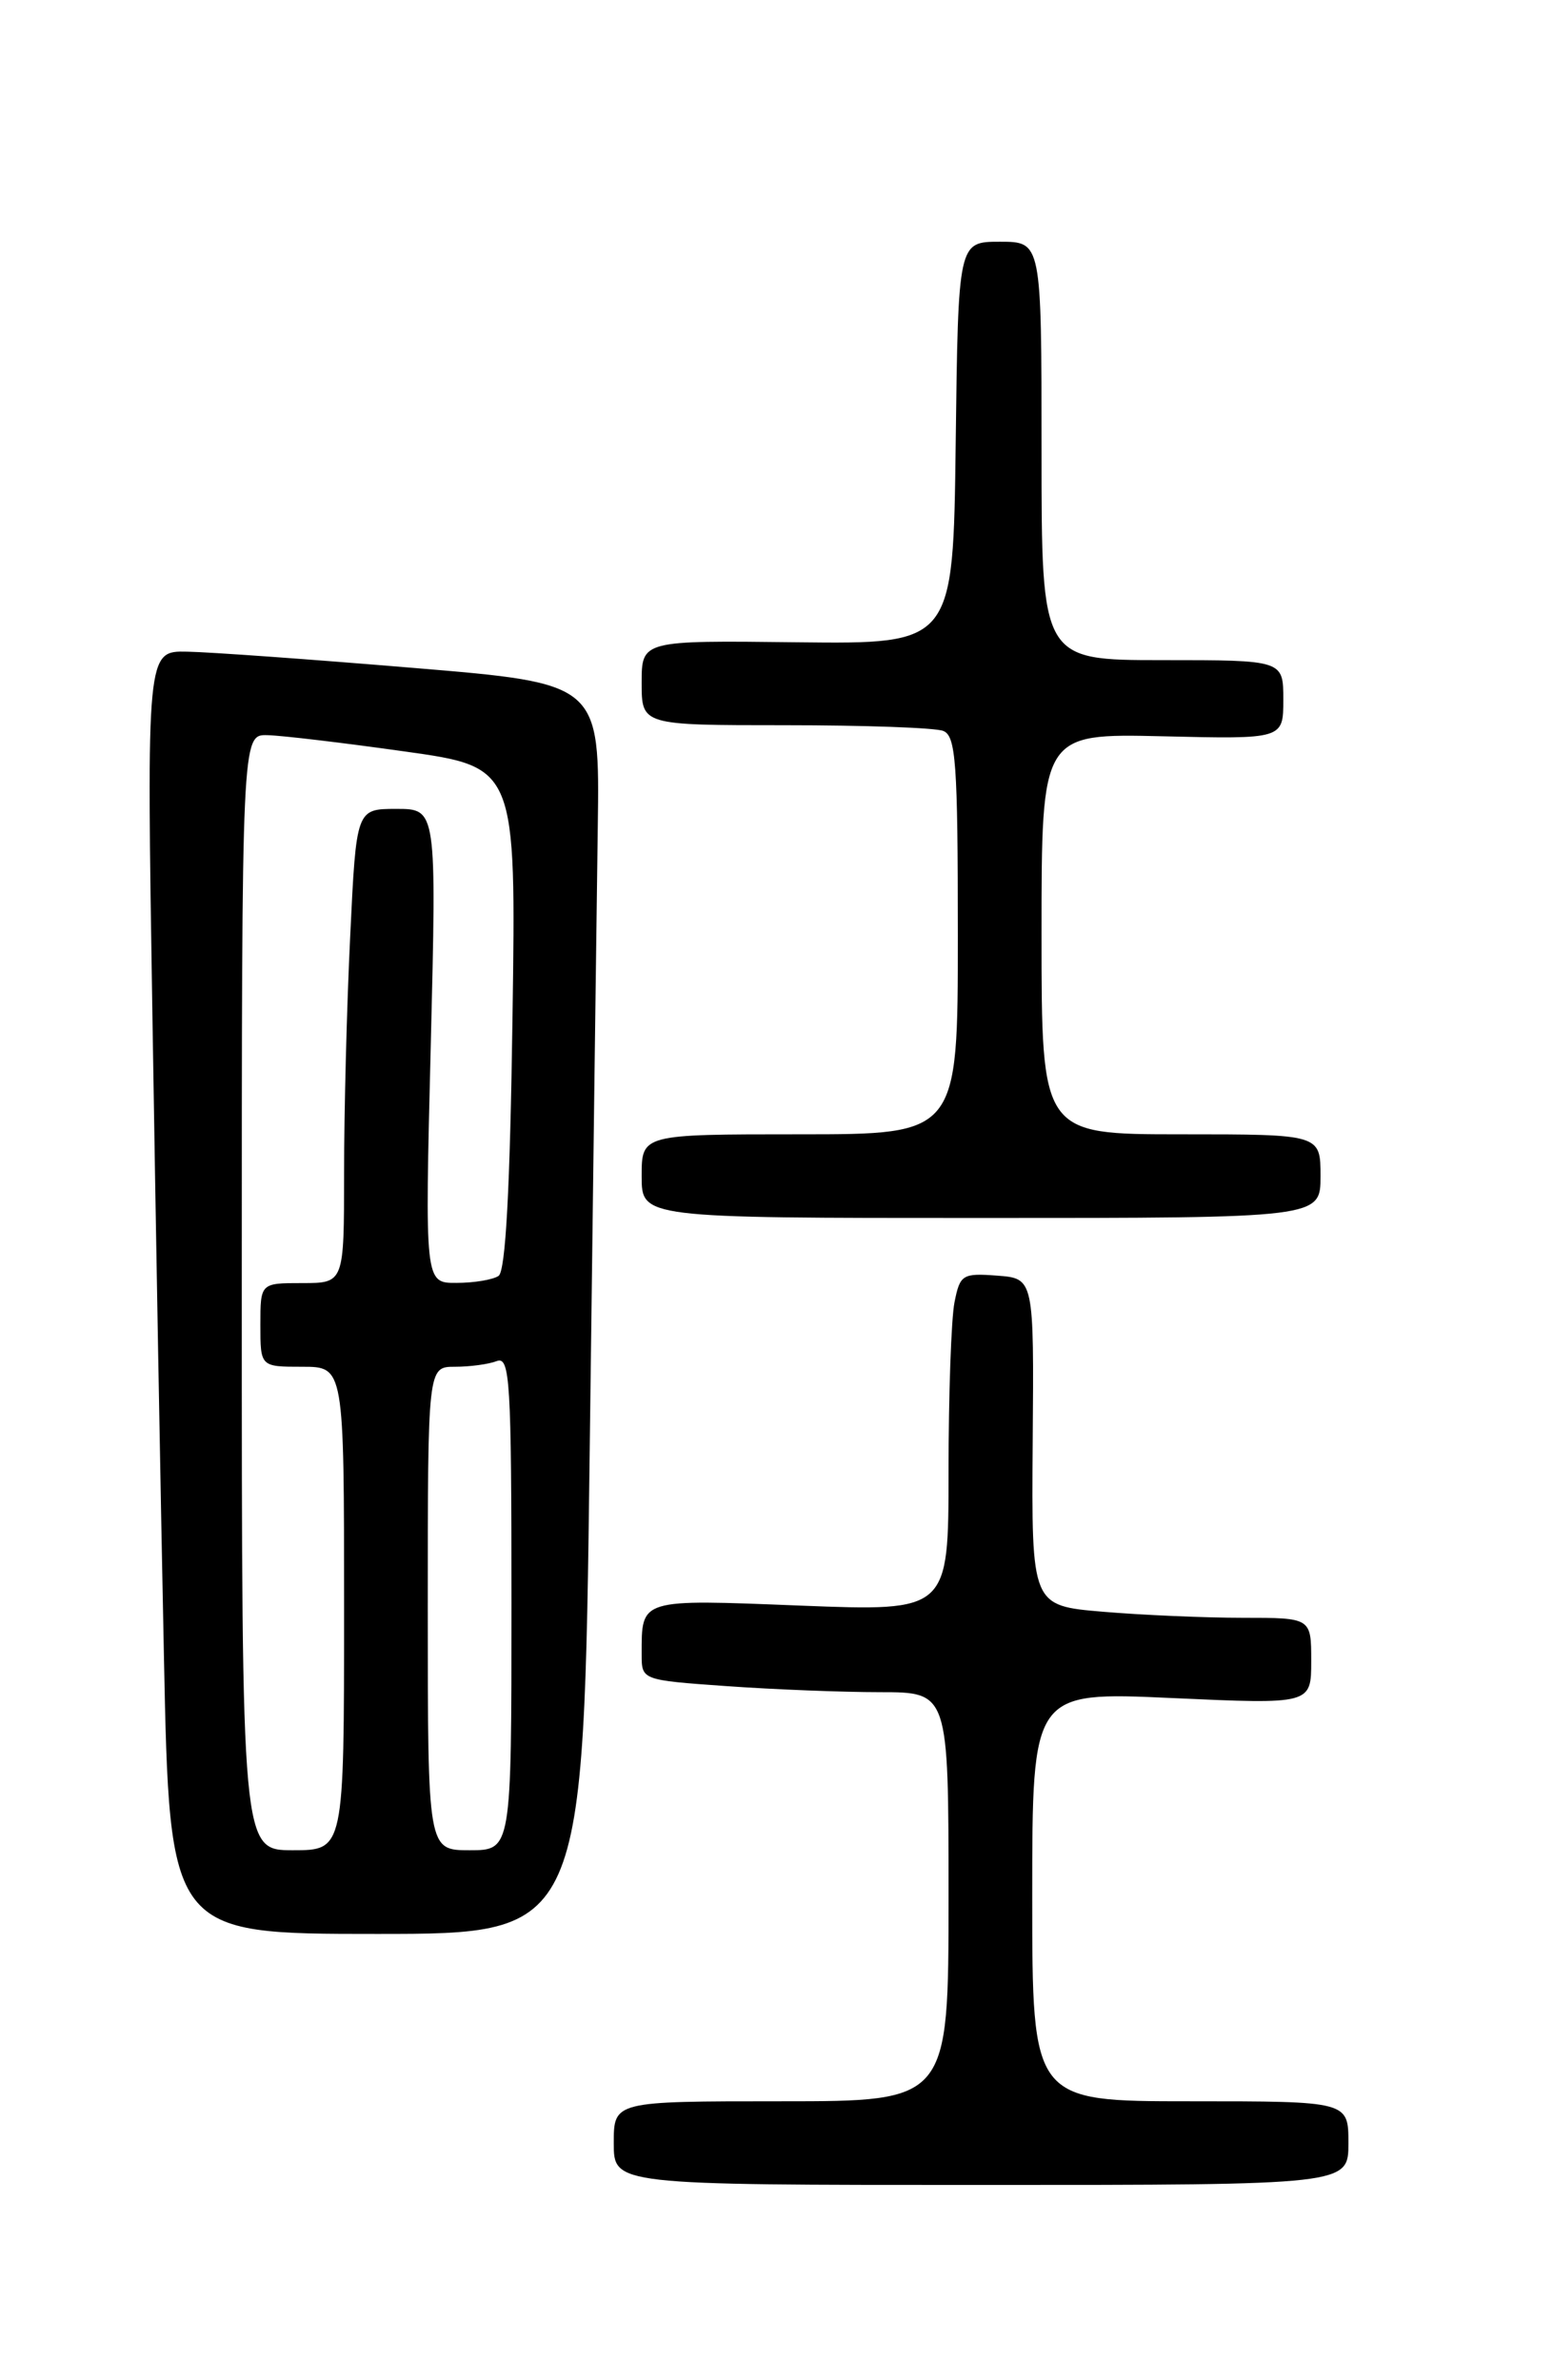 <?xml version="1.0" encoding="UTF-8" standalone="no"?>
<!DOCTYPE svg PUBLIC "-//W3C//DTD SVG 1.1//EN" "http://www.w3.org/Graphics/SVG/1.1/DTD/svg11.dtd" >
<svg xmlns="http://www.w3.org/2000/svg" xmlns:xlink="http://www.w3.org/1999/xlink" version="1.1" viewBox="0 0 167 256">
 <g >
 <path fill="currentColor"
d=" M 145.00 230.50 C 145.00 226.00 145.00 226.00 128.00 226.00 C 111.00 226.00 111.00 226.00 111.00 203.98 C 111.00 181.95 111.00 181.95 126.00 182.63 C 141.00 183.31 141.00 183.31 141.00 178.65 C 141.00 174.00 141.00 174.00 133.65 174.00 C 129.61 174.00 122.84 173.71 118.61 173.35 C 110.92 172.70 110.92 172.70 111.05 155.10 C 111.19 137.50 111.19 137.50 107.23 137.20 C 103.50 136.92 103.23 137.08 102.64 140.07 C 102.29 141.82 102.00 150.01 102.00 158.28 C 102.00 173.31 102.00 173.31 86.10 172.69 C 68.70 172.00 69.00 171.91 69.00 177.93 C 69.00 180.70 69.00 180.70 78.15 181.35 C 83.19 181.71 90.61 182.00 94.65 182.00 C 102.00 182.00 102.00 182.00 102.00 204.00 C 102.00 226.00 102.00 226.00 84.00 226.00 C 66.00 226.00 66.00 226.00 66.00 230.50 C 66.00 235.00 66.00 235.00 105.50 235.00 C 145.00 235.00 145.00 235.00 145.00 230.50 Z  M 63.41 156.25 C 63.77 127.79 64.16 97.53 64.28 89.00 C 64.50 73.50 64.50 73.50 44.50 71.84 C 33.50 70.92 22.53 70.13 20.13 70.09 C 15.76 70.00 15.76 70.00 16.39 109.25 C 16.73 130.84 17.29 161.89 17.63 178.25 C 18.24 208.00 18.24 208.00 40.50 208.00 C 62.76 208.00 62.76 208.00 63.41 156.25 Z  M 142.00 126.50 C 142.00 122.00 142.00 122.00 127.00 122.00 C 112.00 122.00 112.00 122.00 112.00 100.44 C 112.00 78.89 112.00 78.89 125.00 79.19 C 138.00 79.50 138.00 79.50 138.00 75.25 C 138.00 71.00 138.00 71.00 125.00 71.00 C 112.00 71.00 112.00 71.00 112.00 48.50 C 112.00 26.00 112.00 26.00 107.52 26.00 C 103.04 26.00 103.04 26.00 102.77 47.64 C 102.50 69.27 102.50 69.27 85.75 69.08 C 69.00 68.88 69.00 68.88 69.00 73.44 C 69.00 78.00 69.00 78.00 84.42 78.00 C 92.90 78.00 100.55 78.27 101.42 78.61 C 102.79 79.13 103.00 82.02 103.00 100.61 C 103.00 122.00 103.00 122.00 86.00 122.00 C 69.00 122.00 69.00 122.00 69.00 126.50 C 69.00 131.00 69.00 131.00 105.50 131.00 C 142.00 131.00 142.00 131.00 142.00 126.50 Z  M 26.00 139.00 C 26.00 79.00 26.00 79.00 28.75 79.07 C 30.26 79.10 36.90 79.89 43.50 80.82 C 55.50 82.50 55.50 82.50 55.11 109.50 C 54.85 127.82 54.37 136.74 53.61 137.23 C 53.00 137.64 50.97 137.98 49.09 137.98 C 45.68 138.00 45.68 138.00 46.32 112.50 C 46.95 87.00 46.95 87.00 42.63 87.00 C 38.31 87.00 38.31 87.00 37.66 100.66 C 37.29 108.17 37.00 119.65 37.00 126.16 C 37.00 138.00 37.00 138.00 32.50 138.00 C 28.00 138.00 28.00 138.00 28.00 142.50 C 28.00 147.00 28.00 147.00 32.50 147.00 C 37.00 147.00 37.00 147.00 37.00 173.00 C 37.00 199.00 37.00 199.00 31.50 199.00 C 26.00 199.00 26.00 199.00 26.00 139.00 Z  M 46.00 173.00 C 46.00 147.00 46.00 147.00 48.92 147.00 C 50.52 147.00 52.55 146.73 53.42 146.39 C 54.84 145.85 55.00 148.54 55.00 172.39 C 55.00 199.00 55.00 199.00 50.50 199.00 C 46.00 199.00 46.00 199.00 46.00 173.00 Z "/>
</g>
</svg>